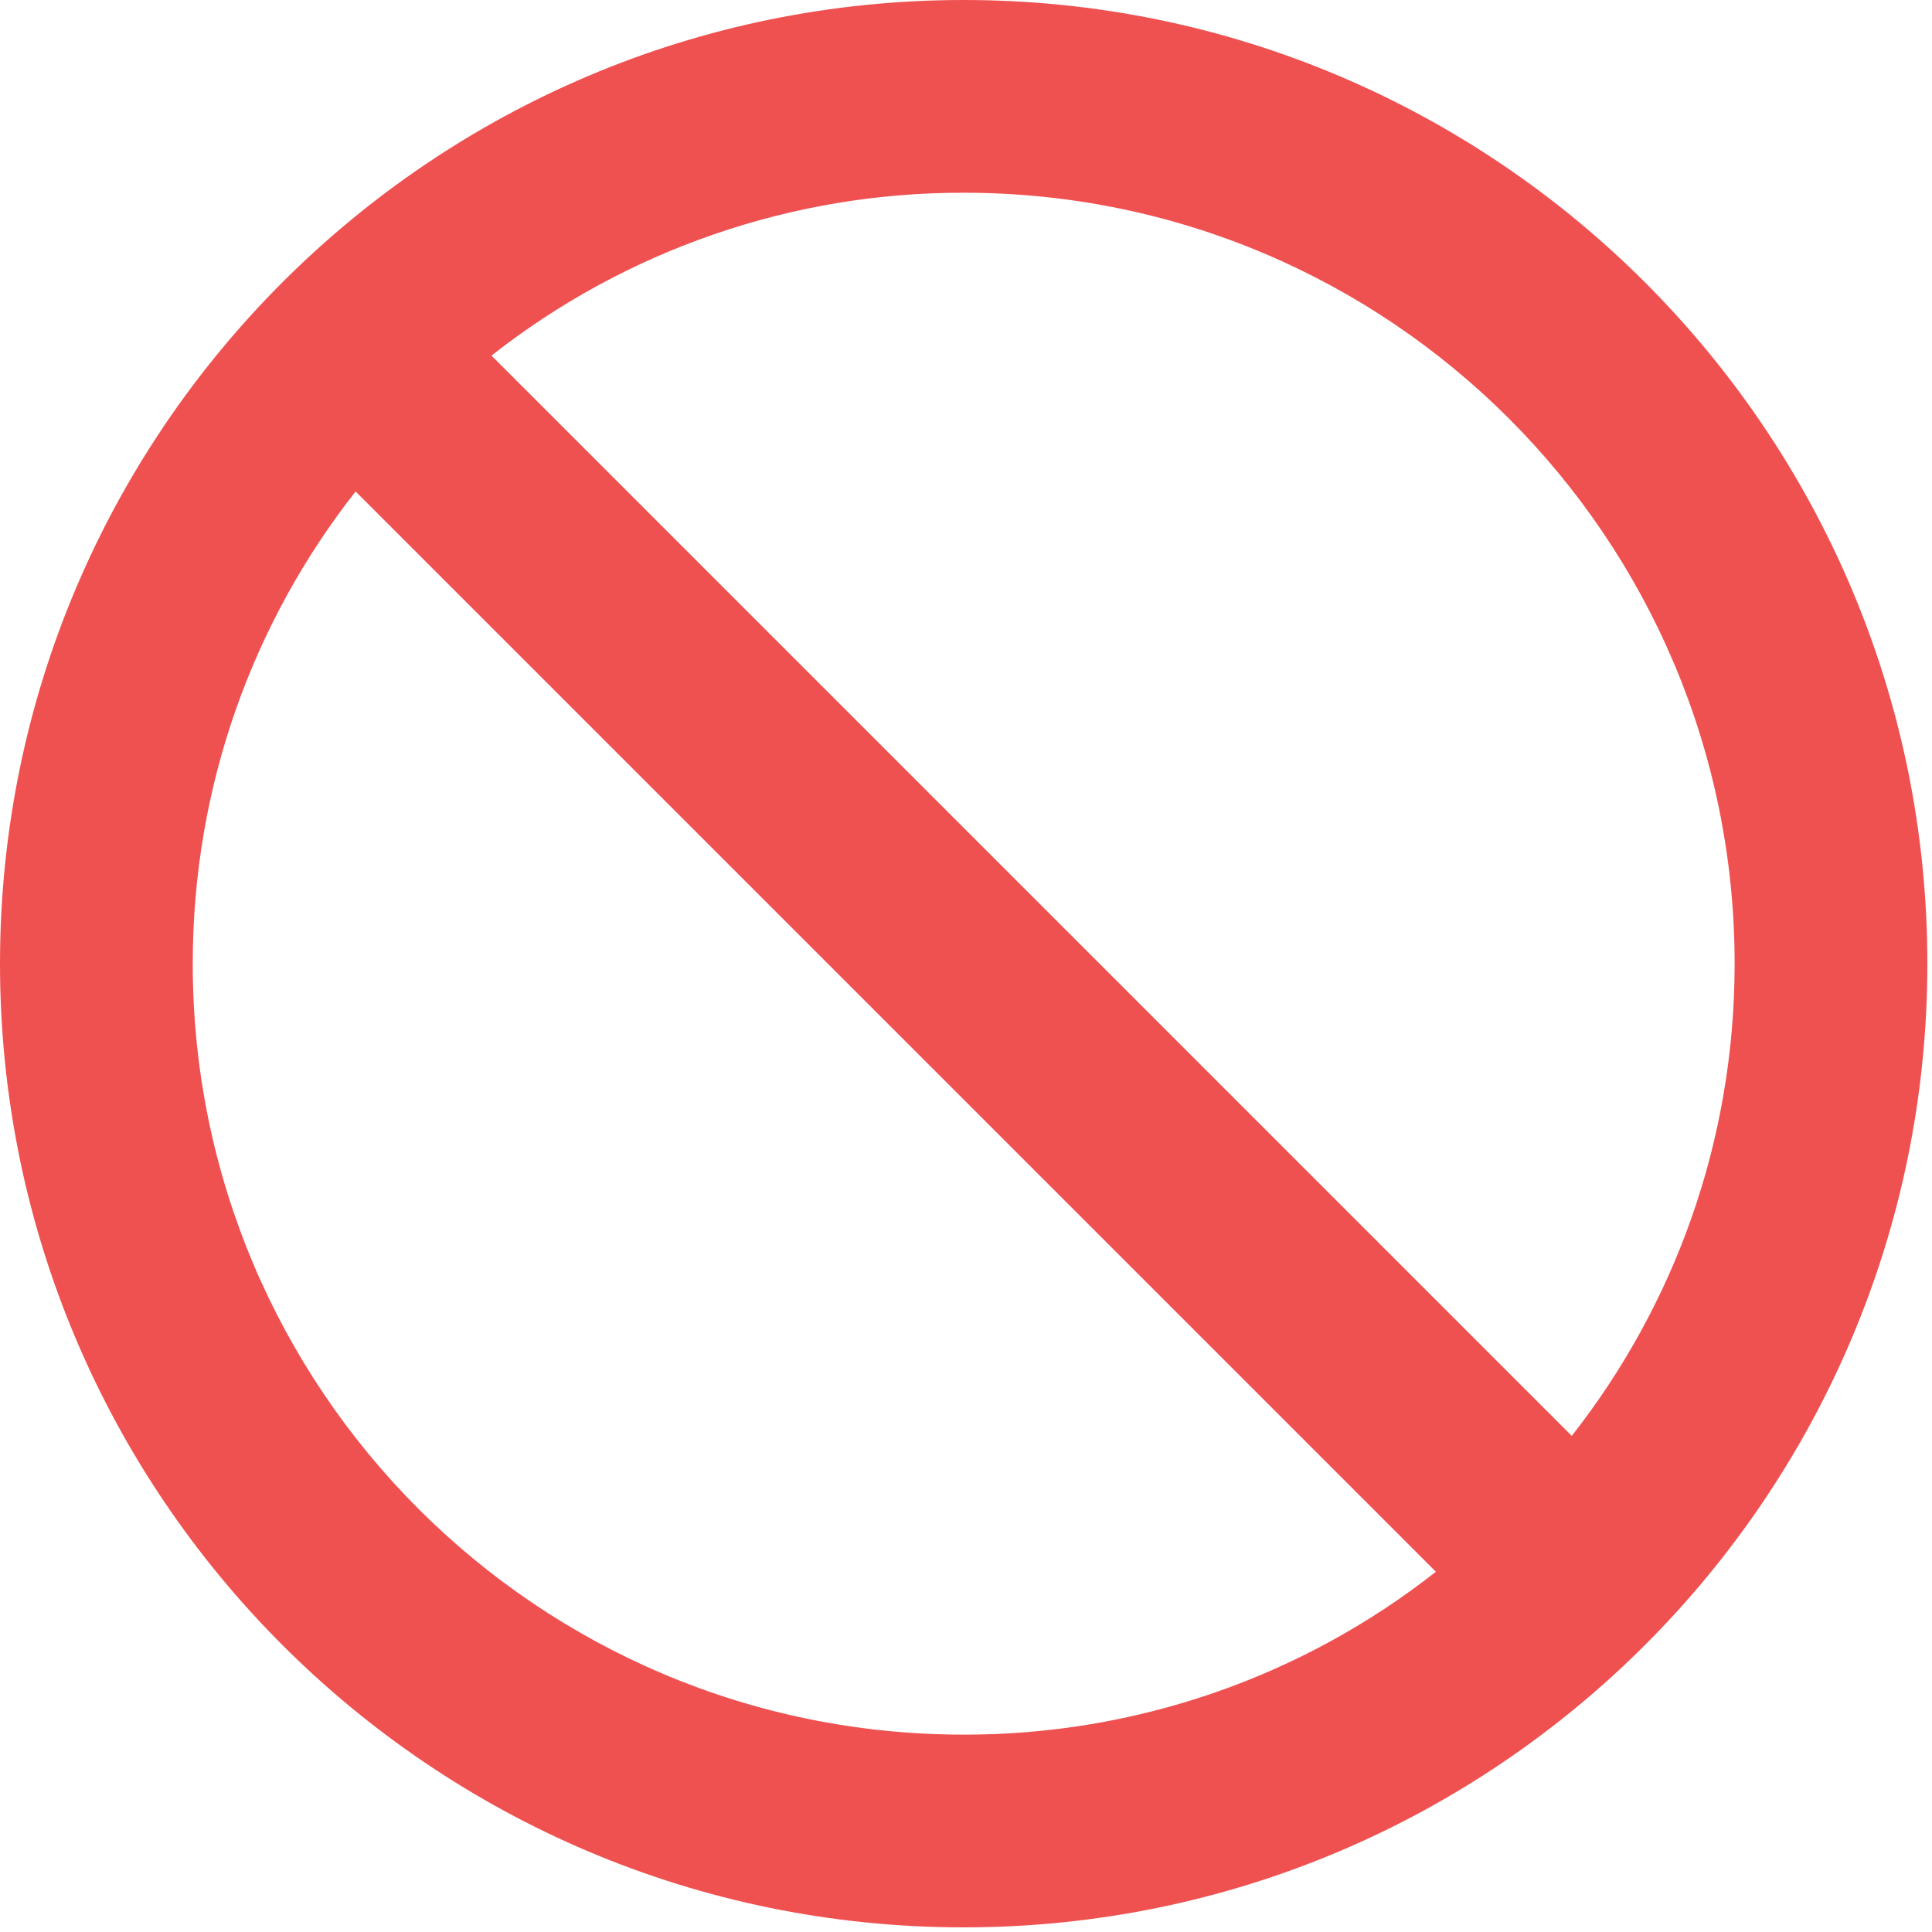 <svg width="279" height="279" viewBox="0 0 279 279" fill="none" xmlns="http://www.w3.org/2000/svg">
<path d="M139.165 0C62.346 0 0 62.346 0 139.165C0 215.984 62.346 278.33 139.165 278.33C215.984 278.33 278.33 215.984 278.33 139.165C278.33 62.346 215.984 0 139.165 0ZM139.165 250.497C77.654 250.497 27.833 200.676 27.833 139.165C27.833 113.419 36.6 89.761 51.352 70.974L207.356 226.978C187.916 242.262 163.893 250.547 139.165 250.497V250.497ZM226.978 207.356L70.974 51.352C90.414 36.068 114.437 27.783 139.165 27.833C200.676 27.833 250.497 77.654 250.497 139.165C250.497 164.911 241.73 188.569 226.978 207.356Z" fill="#EF5151"/>
</svg>
